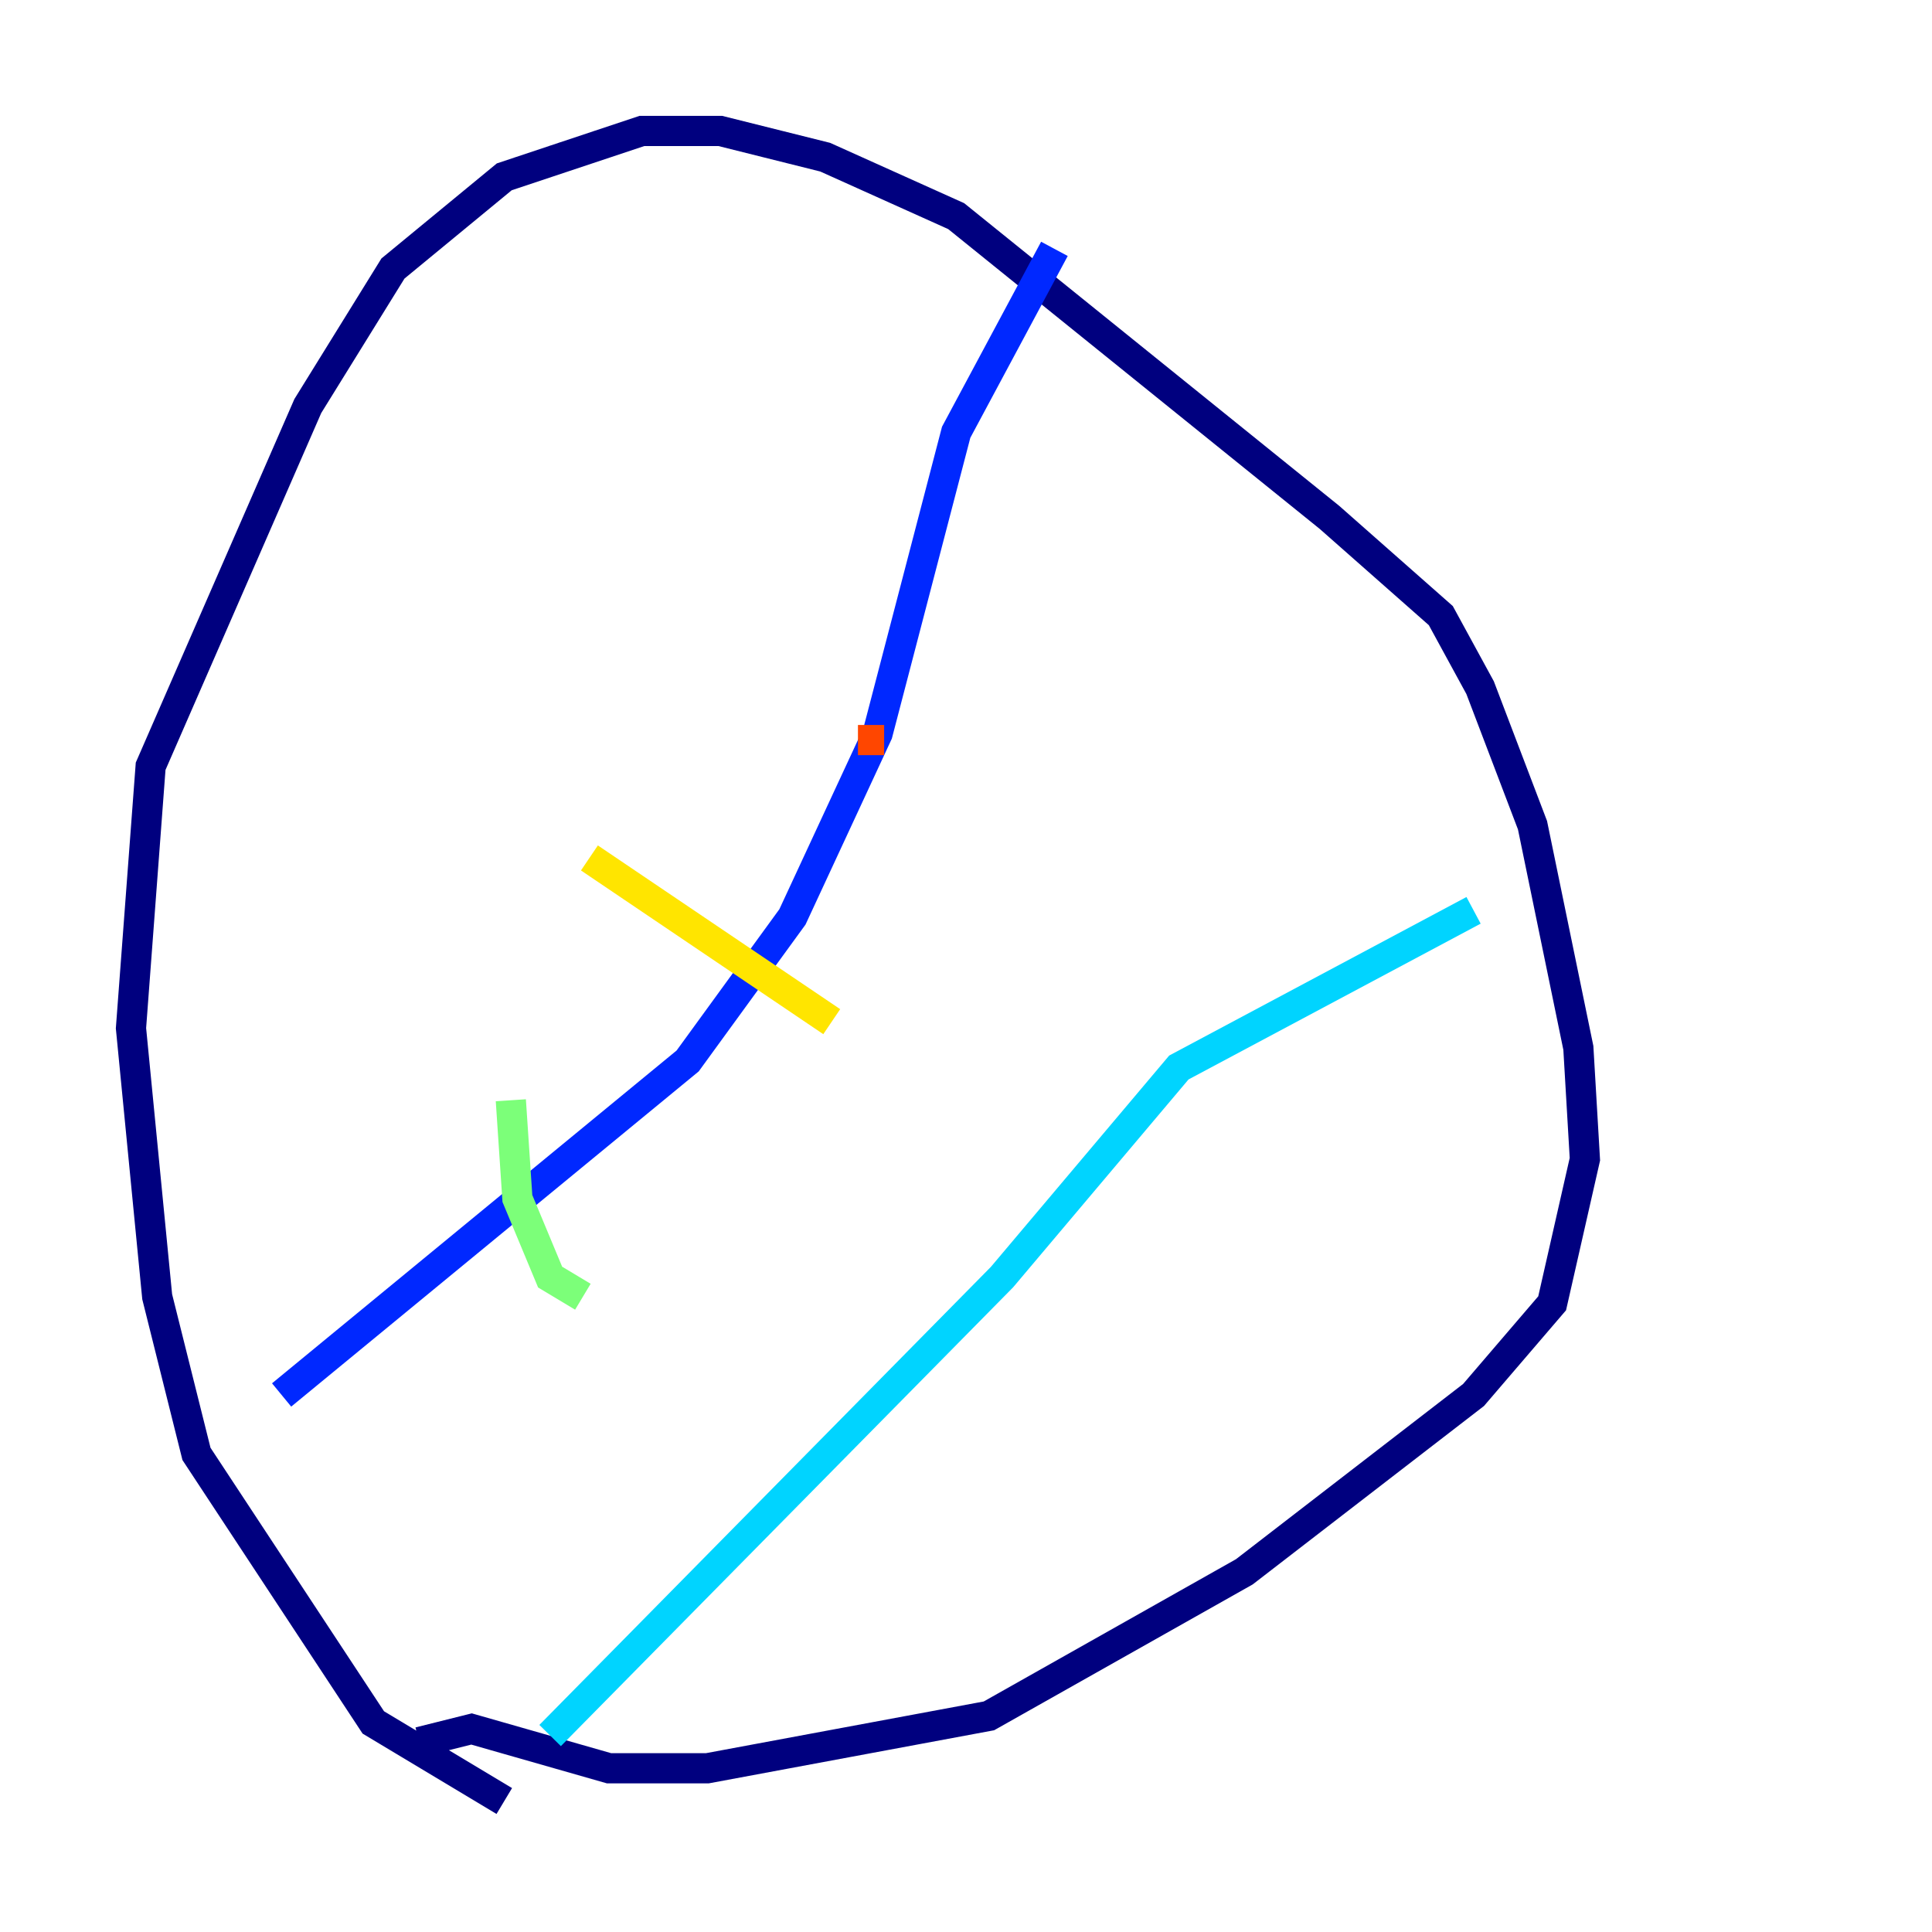 <?xml version="1.0" encoding="utf-8" ?>
<svg baseProfile="tiny" height="128" version="1.2" viewBox="0,0,128,128" width="128" xmlns="http://www.w3.org/2000/svg" xmlns:ev="http://www.w3.org/2001/xml-events" xmlns:xlink="http://www.w3.org/1999/xlink"><defs /><polyline fill="none" points="33.41,119.322 24.732,114.115 13.017,96.325 10.414,85.912 8.678,68.122 9.98,50.766 20.393,26.902 26.034,17.79 33.41,11.715 42.522,8.678 47.729,8.678 54.671,10.414 63.349,14.319 88.081,34.278 95.458,40.786 98.061,45.559 101.532,54.671 104.57,69.424 105.003,76.8 102.834,86.346 97.627,92.42 82.441,104.136 65.519,113.681 46.861,117.153 40.352,117.153 31.241,114.549 27.77,115.417" stroke="#00007f" stroke-width="2" /><polyline fill="none" points="18.658,92.42 45.559,70.291 52.502,60.746 58.142,48.597 63.349,28.637 69.858,16.488" stroke="#0028ff" stroke-width="2" /><polyline fill="none" points="36.447,114.983 66.386,84.61 78.102,70.725 97.627,60.312" stroke="#00d4ff" stroke-width="2" /><polyline fill="none" points="33.844,72.895 34.278,79.403 36.447,84.61 38.617,85.912" stroke="#7cff79" stroke-width="2" /><polyline fill="none" points="39.051,56.841 55.105,67.688" stroke="#ffe500" stroke-width="2" /><polyline fill="none" points="56.841,49.031 58.576,49.031" stroke="#ff4600" stroke-width="2" /><polyline fill="none" points="59.01,34.712 59.01,34.712" stroke="#7f0000" stroke-width="2" /></svg>